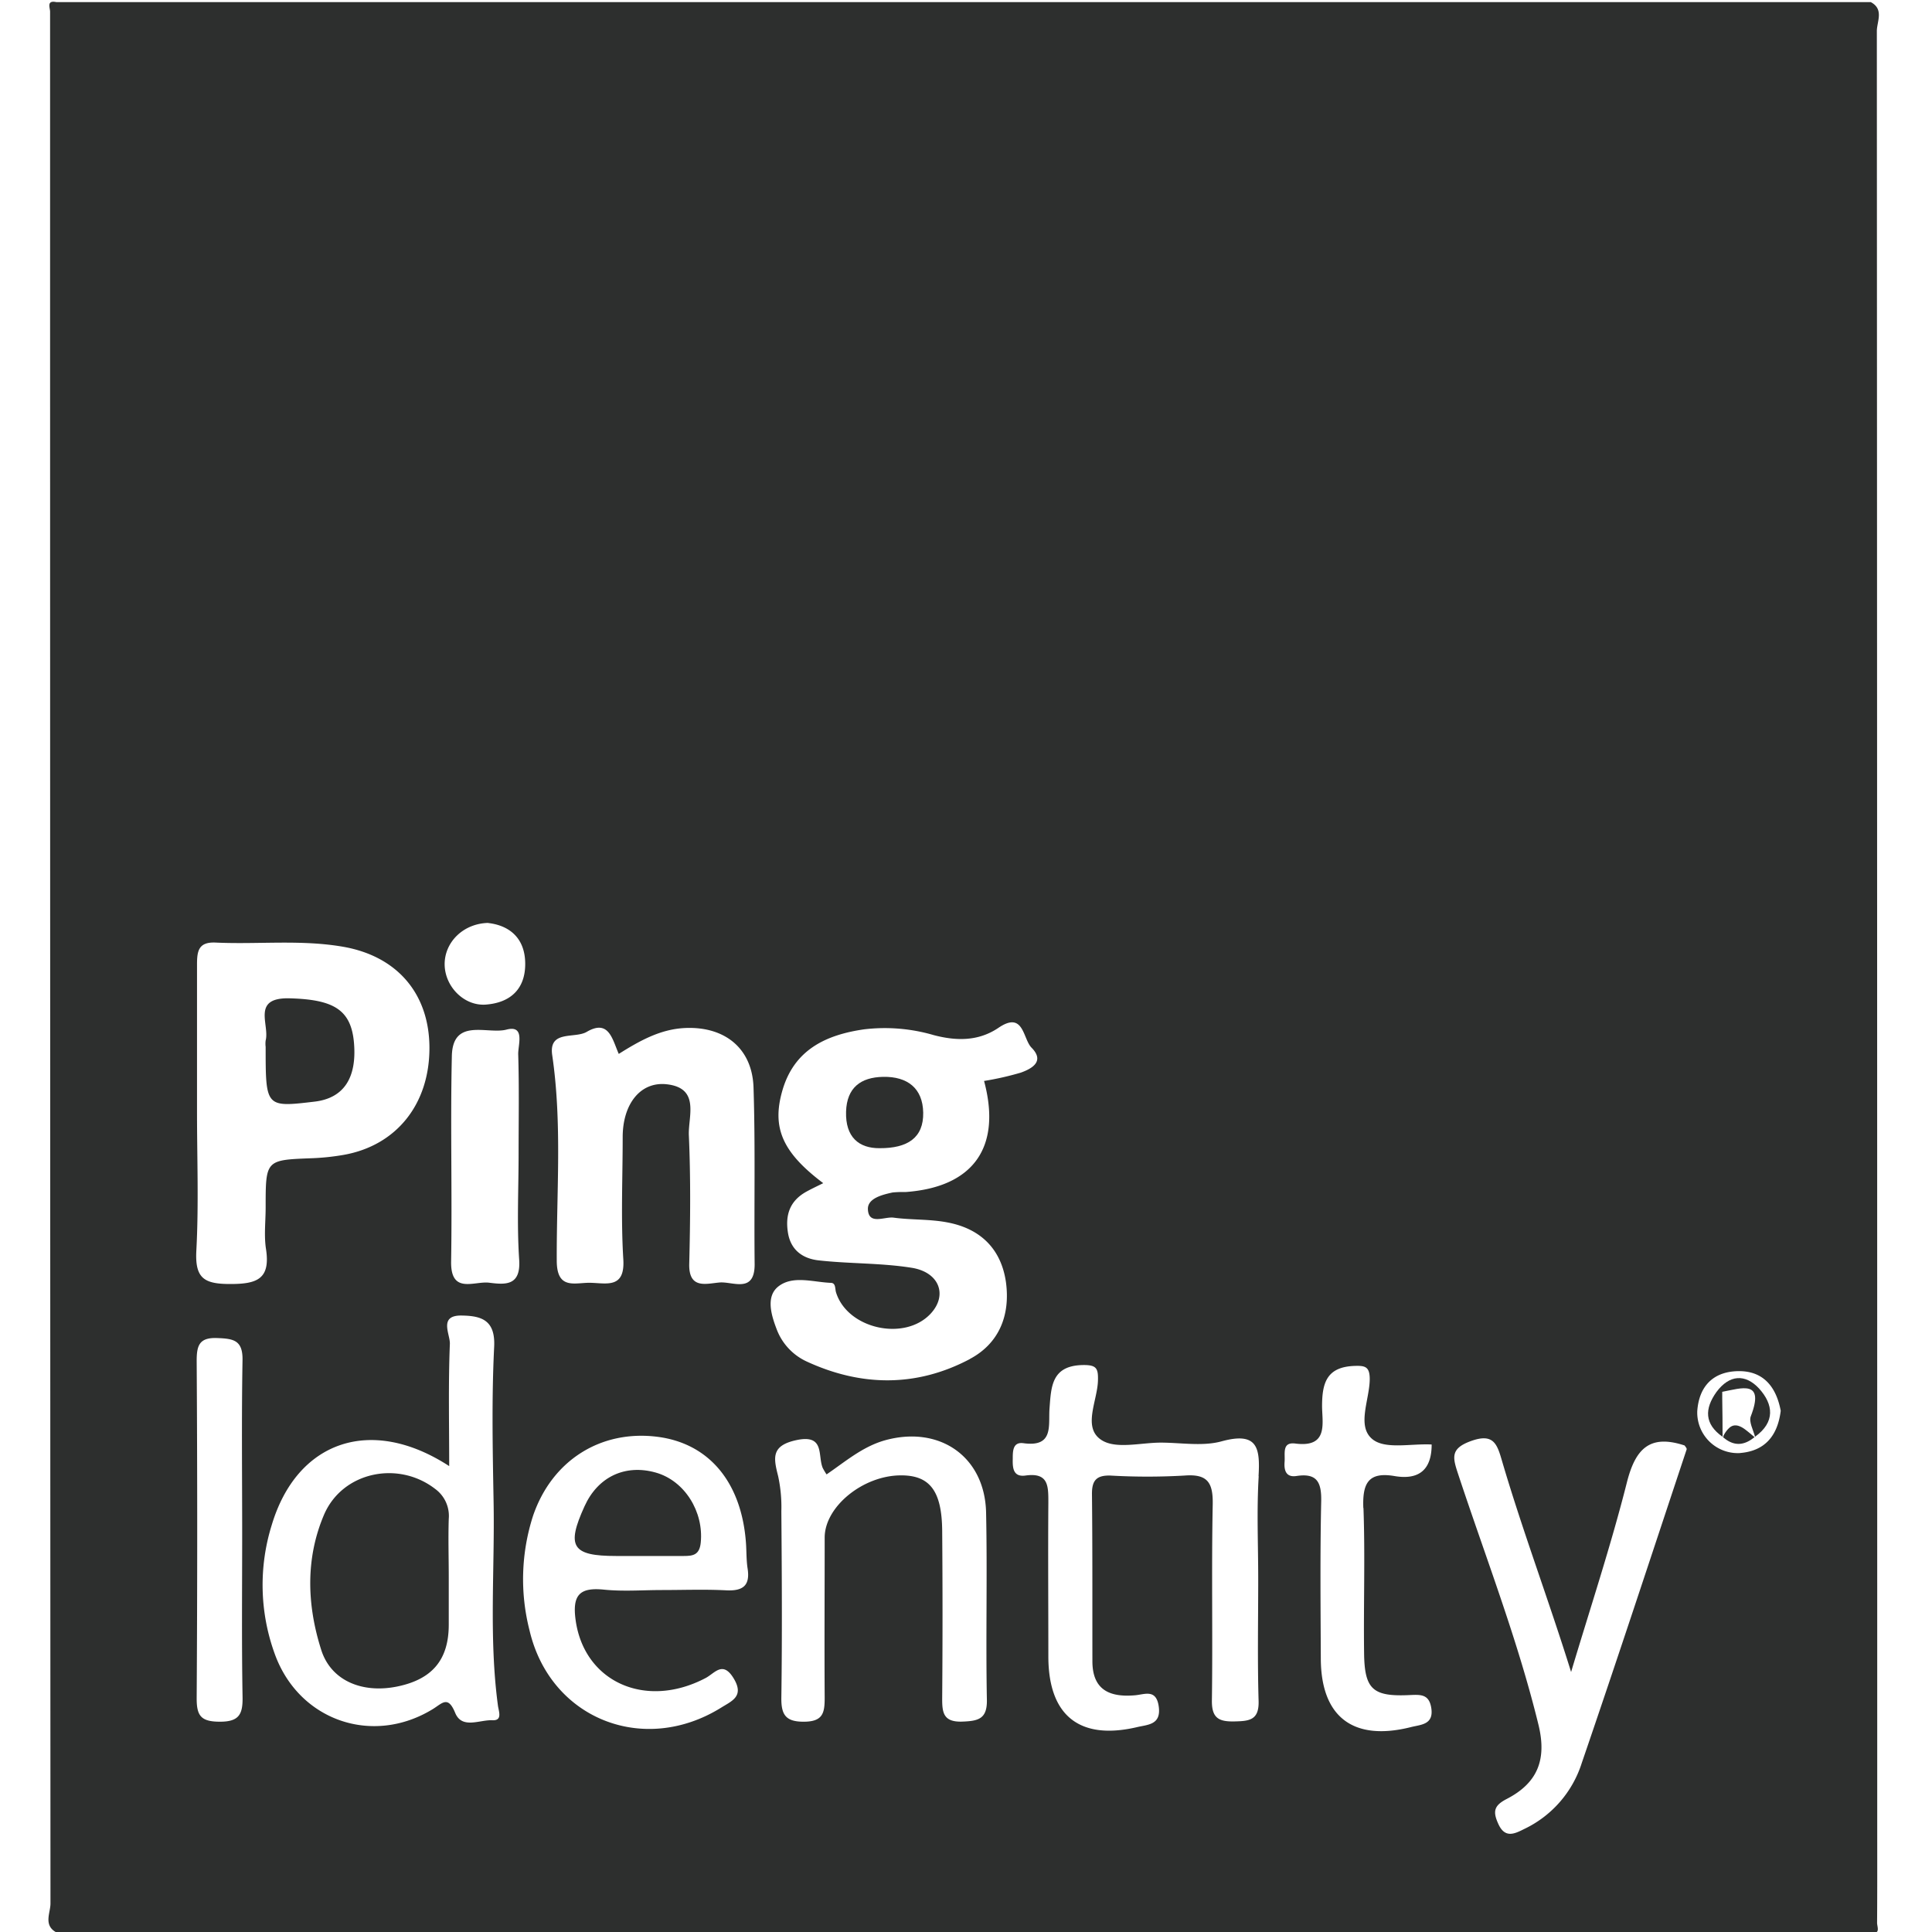 <svg viewBox="0 0 400 400" xmlns="http://www.w3.org/2000/svg"><g fill="#2d2f2e"><path d="m135.77 304.88c-6.34-1.79-12 .87-14.76 7-3.8 8.34-2.57 10.27 6.55 10.27h4 10c1.91 0 3.26-.2 3.52-2.75.65-6.4-3.32-12.83-9.31-14.52z"/><path d="m90.09 308.26c-7.66-5.93-19.19-3.54-23 5.34-3.87 9.07-3.54 18.68-.61 27.91 2 6.47 8.53 9.15 15.78 7.66s10.63-5.55 10.65-12.75c0-3.32 0-6.64 0-9.95 0-4-.13-8 0-12a6.92 6.92 0 0 0 -2.82-6.21z"/><path d="m55 215.43a5.29 5.29 0 0 0 0 1.32c0 12.53 0 12.53 10.14 11.33 6-.71 8.76-4.87 8.15-12.14-.59-6.92-4.22-9-13.34-9.25-7.95-.19-4.09 5.45-4.95 8.74z"/><path d="m191.14 230.36c-.09-5.06-3.27-7.5-8.28-7.41-4.66.08-7.53 2.24-7.69 7.18-.17 5.33 2.69 7.62 6.93 7.59 5.83.03 9.13-2.17 9.04-7.36z"/><path d="m388.66 378.1q0-185.84-.08-371.66c0-1.95 1.53-4.52-1.25-6h-375.66c-2.12-.45-1.29 1.19-1.3 2v20q0 185.83.08 371.66c0 1.95-1.53 4.52 1.25 6h375.63c2.12.45 1.29-1.19 1.3-2 .05-6.68.03-13.34.03-20zm-287.58-187c4.37.5 7.61 3.1 7.66 8.35s-3 8.15-8.16 8.54c-4.5.33-8.47-3.73-8.52-8.29s3.78-8.5 9.02-8.62zm-50.94 126.41c0 11.29-.12 22.59.08 33.88.06 3.59-.77 5.08-4.72 5.07s-4.8-1.26-4.78-4.94q.22-34.86 0-69.74c0-3.19.5-4.91 4.29-4.75 3.32.13 5.29.42 5.2 4.62-.21 11.95-.07 23.91-.07 35.86zm-2.49-51.67c-5.41 0-7.3-1.19-7-6.9.51-9.52.14-19.08.14-28.63 0-10.21 0-20.42 0-30.63 0-2.78.3-4.7 3.87-4.53 8.85.41 17.76-.67 26.57.9 11.05 2 17.62 9.71 17.68 20.78.06 11.72-6.8 20.35-17.79 22.28a48.89 48.89 0 0 1 -6.61.69c-9.51.36-9.51.34-9.51 10.2 0 2.89-.37 5.83.08 8.65.92 6.14-1.83 7.2-7.43 7.19zm54.28 90.32c-2.63-.13-6.28 1.9-7.69-1.53-1.5-3.65-2.65-2-4.65-.77-12.48 7.63-27.66 2.38-32.67-11.34a41.71 41.71 0 0 1 -.66-26.78c5.21-17.39 20.54-22.74 36.74-12.2 0-8.94-.19-17.13.14-25.31.08-2-2.44-6 2.55-5.86 4.06.07 6.9 1 6.62 6.49-.53 10.61-.31 21.27-.12 31.91.27 14.16-1 28.36.92 42.48.21 1.25.89 3.01-1.18 2.91zm5.44-117.27c0 7.3-.37 14.64.12 21.91.37 5.46-2.87 5.19-6.22 4.77-3.09-.38-8 2.48-7.87-4.43.23-14.17-.17-28.35.15-42.51.19-8 7.38-4.43 11.31-5.46s2.37 3.19 2.43 5.13c.21 6.85.08 13.7.08 20.59zm43 90.37c-4.42-.23-8.87-.06-13.31-.06-4 0-8 .32-12-.08-5-.51-6.6 1.05-5.89 6.25 1.73 12.78 14.4 18.61 26.9 12.06 1.92-1 3.56-3.67 5.82.05s-.36 4.68-2.57 6.06c-16.08 10-35.41 2.33-39.69-16a42.73 42.73 0 0 1 .72-23.67c3.93-11.57 14.11-17.9 25.81-16.39 10.65 1.37 17.36 9.42 18.28 21.92.13 1.77.07 3.57.34 5.32.56 3.58-.97 4.71-4.44 4.54zm-1.29-63.74c-2.7.19-6.52 1.57-6.38-3.87.22-8.86.31-17.75-.08-26.61-.17-3.87 2.39-9.76-4.56-10.55-5.49-.62-9.14 4.11-9.14 10.94 0 8.43-.39 16.89.13 25.29.38 6.1-3.44 4.95-6.78 4.87-3.17-.08-7 1.59-7-4.61-.06-14.17 1.14-28.37-.94-42.52-.77-5.27 4.65-3.37 7.14-4.82 4.61-2.71 5.31 1.58 6.64 4.56 4.42-2.78 8.66-5.13 13.72-5.36 8.21-.37 13.93 4.2 14.18 12.34.39 12.19.1 24.4.23 36.6 0 6.03-4.47 3.55-7.19 3.74zm50.14 90.92c-3.95.13-4.17-1.9-4.15-4.91q.14-17.29 0-34.59c-.07-8.32-2.6-11.54-8.64-11.48-7.78.06-15.66 6.47-15.69 12.85 0 11.08-.07 22.16 0 33.25 0 3.08-.37 4.86-4.22 4.9s-4.8-1.42-4.75-5c.18-12.86.1-25.72 0-38.57a30.17 30.17 0 0 0 -.66-7.25c-.95-3.75-1.52-6.33 3.74-7.47 6-1.3 4.4 3.19 5.49 5.76a13.26 13.26 0 0 0 .79 1.33c3.81-2.59 7.32-5.65 11.88-7 11.36-3.27 20.9 3.21 21.15 14.92.27 12.85-.08 25.71.16 38.57.13 4.14-1.72 4.57-5.13 4.69zm1.59-75.07c-11.07 5.87-22.56 5.73-33.89.47a12 12 0 0 1 -6.15-6.72c-1.15-3-2.19-6.71.35-8.75 3-2.38 7.19-.92 10.87-.77 1.1 0 .86 1.25 1.11 2 2.37 7.55 14.2 10.17 19.59 4.37 3.55-3.83 1.8-8.61-4-9.5-6.32-1-12.8-.81-19.17-1.52-3.23-.35-5.81-2.06-6.39-5.77s.44-6.56 3.77-8.43c1.13-.63 2.3-1.17 3.54-1.79-8.38-6.32-10.68-11.39-8.48-19.1 2.4-8.44 8.9-11.58 16.89-12.74a36.06 36.06 0 0 1 14.47 1.19c4.69 1.23 9.26 1.3 13.43-1.53 5.23-3.54 5 2.29 6.82 4.13 2.78 2.82.1 4.34-2.23 5.17a61.2 61.2 0 0 1 -7.6 1.72c3.68 13.71-2.2 22-16.29 23a21.14 21.14 0 0 0 -2.65.09c-2.2.47-5.19 1.24-5.11 3.46.13 3.36 3.43 1.5 5.31 1.75 3.71.5 7.55.28 11.21 1 6.78 1.29 11.09 5.47 12.07 12.42.9 6.83-1.44 12.64-7.5 15.85zm59.79 24.26c-.43 7.07-.1 14.19-.1 21.28 0 8.43-.17 16.86.08 25.27.11 3.95-1.91 4.15-4.93 4.22-3.23.08-4.79-.61-4.74-4.33.19-13.52-.1-27.05.17-40.57.09-4.56-1.07-6.38-5.87-6a134.46 134.46 0 0 1 -15.29 0c-2.9-.09-3.87 1-3.84 3.85.12 11.53.07 23.06.09 34.58 0 6 3.63 7.51 8.82 7.06 2-.17 4.38-1.37 4.91 2.29.55 3.84-2.24 3.77-4.47 4.3-11.87 2.78-18.34-2.33-18.38-14.53 0-10.64-.08-21.28 0-31.92 0-3.42.07-6.3-4.7-5.64-2.6.37-2.72-1.58-2.67-3.47 0-1.57 0-3.53 2.22-3.22 6.32.87 5.13-3.68 5.39-7.18.34-4.49.4-8.87 6.86-9 2.87-.05 3.24.65 3.17 3.21-.11 4.21-3.23 9.69.68 12.28 3 2 8.17.56 12.38.57s8.66.81 12.58-.28c7.38-2 7.96 1.33 7.61 7.23zm21.69 6.58c.36 10 0 20 .13 30 .08 7.43 1.72 9.05 9.08 8.75 2.43-.09 4.38-.4 4.84 2.73.5 3.41-2.2 3.37-4.19 3.88-11.89 3-18.62-2-18.69-14.09-.05-10.87-.16-21.75.08-32.63.08-3.93-.83-5.92-5.12-5.26-2.17.33-2.6-1.18-2.46-2.92s-.59-4.16 2.23-3.8c6.89.89 5.54-4.24 5.53-7.74 0-4.87 1-8.11 6.67-8.33 2.22-.08 3.17.12 3.2 2.66 0 4.31-2.81 9.86.62 12.56 2.67 2.1 8 .82 12.2 1.05 0 5.38-2.78 7.35-7.64 6.54-5.53-.96-6.7 1.55-6.51 6.6zm45.2 52.79a22.74 22.74 0 0 1 -11.95 13.69c-2 1-4 2-5.38-1.18-1.13-2.53-.79-3.72 1.78-5.05 6.27-3.24 8.39-8 6.58-15.38-4.33-17.71-10.94-34.65-16.63-51.89-1.12-3.4-1.69-5.29 2.72-6.86s5.29.44 6.26 3.78c4.29 14.66 9.72 29 14.41 44.06 3.9-13.07 8.2-26 11.55-39.25 1.75-6.91 4.68-10.05 11.95-7.65.08.15.5.57.42.82-7.2 21.65-14.31 43.32-21.71 64.91zm32.79-64.16a8.4 8.4 0 0 1 -8.88-8.67c.35-5.15 3.3-8.23 8.53-8.29s7.84 3.35 8.75 8.21c-.63 5.08-3.19 8.31-8.4 8.74z"/><path d="m362.17 296.63c-.4-.32-.79-.64-1.19-.91-1-.64-2-.92-2.92-.12l-.06.06-.09.08-.27.28-.1.13c-.09.1-.17.22-.26.34l-.06.09a8.12 8.12 0 0 0 -.46.8l.15-.11a2.14 2.14 0 0 1 -.19.26c2.17 1.93 4.35 1.83 6.54 0l-.2-.15z"/><path d="m355.38 288.19c-2.5 3.49-2.51 6.64 1.26 9.28q0-3.95-.07-7.89v-1.42c4-.75 8.86-2.56 5.91 5.08-.43 1.12.5 2.78.88 4.22 4.19-3 3.85-6.67.82-10-2.85-3.05-6.13-2.87-8.8.73z"/><path d="m356.64 297.61.08-.08z"/></g></svg>